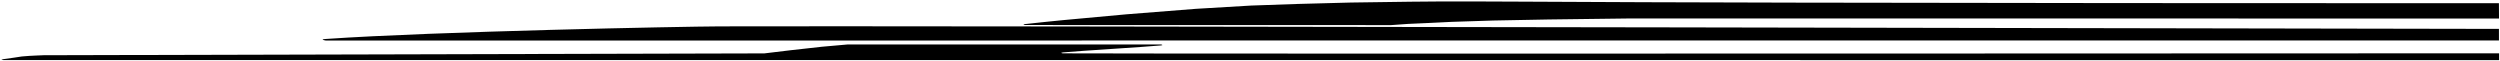 <?xml version="1.0" encoding="UTF-8"?>
<svg xmlns="http://www.w3.org/2000/svg" xmlns:xlink="http://www.w3.org/1999/xlink" width="531pt" height="13pt" viewBox="0 0 531 13" version="1.1">
<g id="surface1">
<path style=" stroke:none;fill-rule:nonzero;fill:rgb(0%,0%,0%);fill-opacity:1;" d="M 295.492 5.332 L 299.062 5.078 L 303.676 4.871 L 308.293 4.645 L 317.133 4.359 L 328.871 4.137 L 346.336 3.918 L 530.789 3.934 L 530.77 0.676 C 530.77 0.676 384.66 0.73 322.68 0.348 C 306.895 0.25 300.844 0.348 299.629 0.363 L 286.926 0.539 L 275.621 0.84 L 265.758 1.18 L 254.004 1.875 L 239.262 3.039 L 225.852 4.27 C 225.852 4.27 218.27 5.02 217.672 5.121 C 217.07 5.219 217.66 5.316 217.66 5.316 L 295.492 5.332 "/>
<path style=" stroke:none;fill-rule:nonzero;fill:rgb(0%,0%,0%);fill-opacity:1;" d="M 69.211 8.609 L 530.777 8.59 L 530.773 6.137 C 530.773 6.137 185.945 5.449 152.883 5.602 C 144.91 5.637 92.473 6.676 69.258 8.273 C 67.656 8.383 69.211 8.609 69.211 8.609 "/>
<path style=" stroke:none;fill-rule:nonzero;fill:rgb(0%,0%,0%);fill-opacity:1;" d="M 225.809 11.332 C 225.469 11.328 225.141 11.191 225.852 11.125 C 229.707 10.77 242.531 10.016 246.613 9.648 C 247.23 9.594 246.609 9.438 246.609 9.438 L 180.113 9.438 L 174.562 9.93 L 167.977 10.664 L 162.352 11.34 L 9.258 11.73 C 9.211 11.754 6.668 11.793 4.641 11.992 C 4.641 11.992 1.629 12.461 0.73 12.562 C -0.168 12.66 0.727 12.762 0.727 12.762 L 530.809 12.766 L 530.809 11.324 C 530.809 11.324 254.332 11.457 225.809 11.332 "/>
</g>
</svg>

